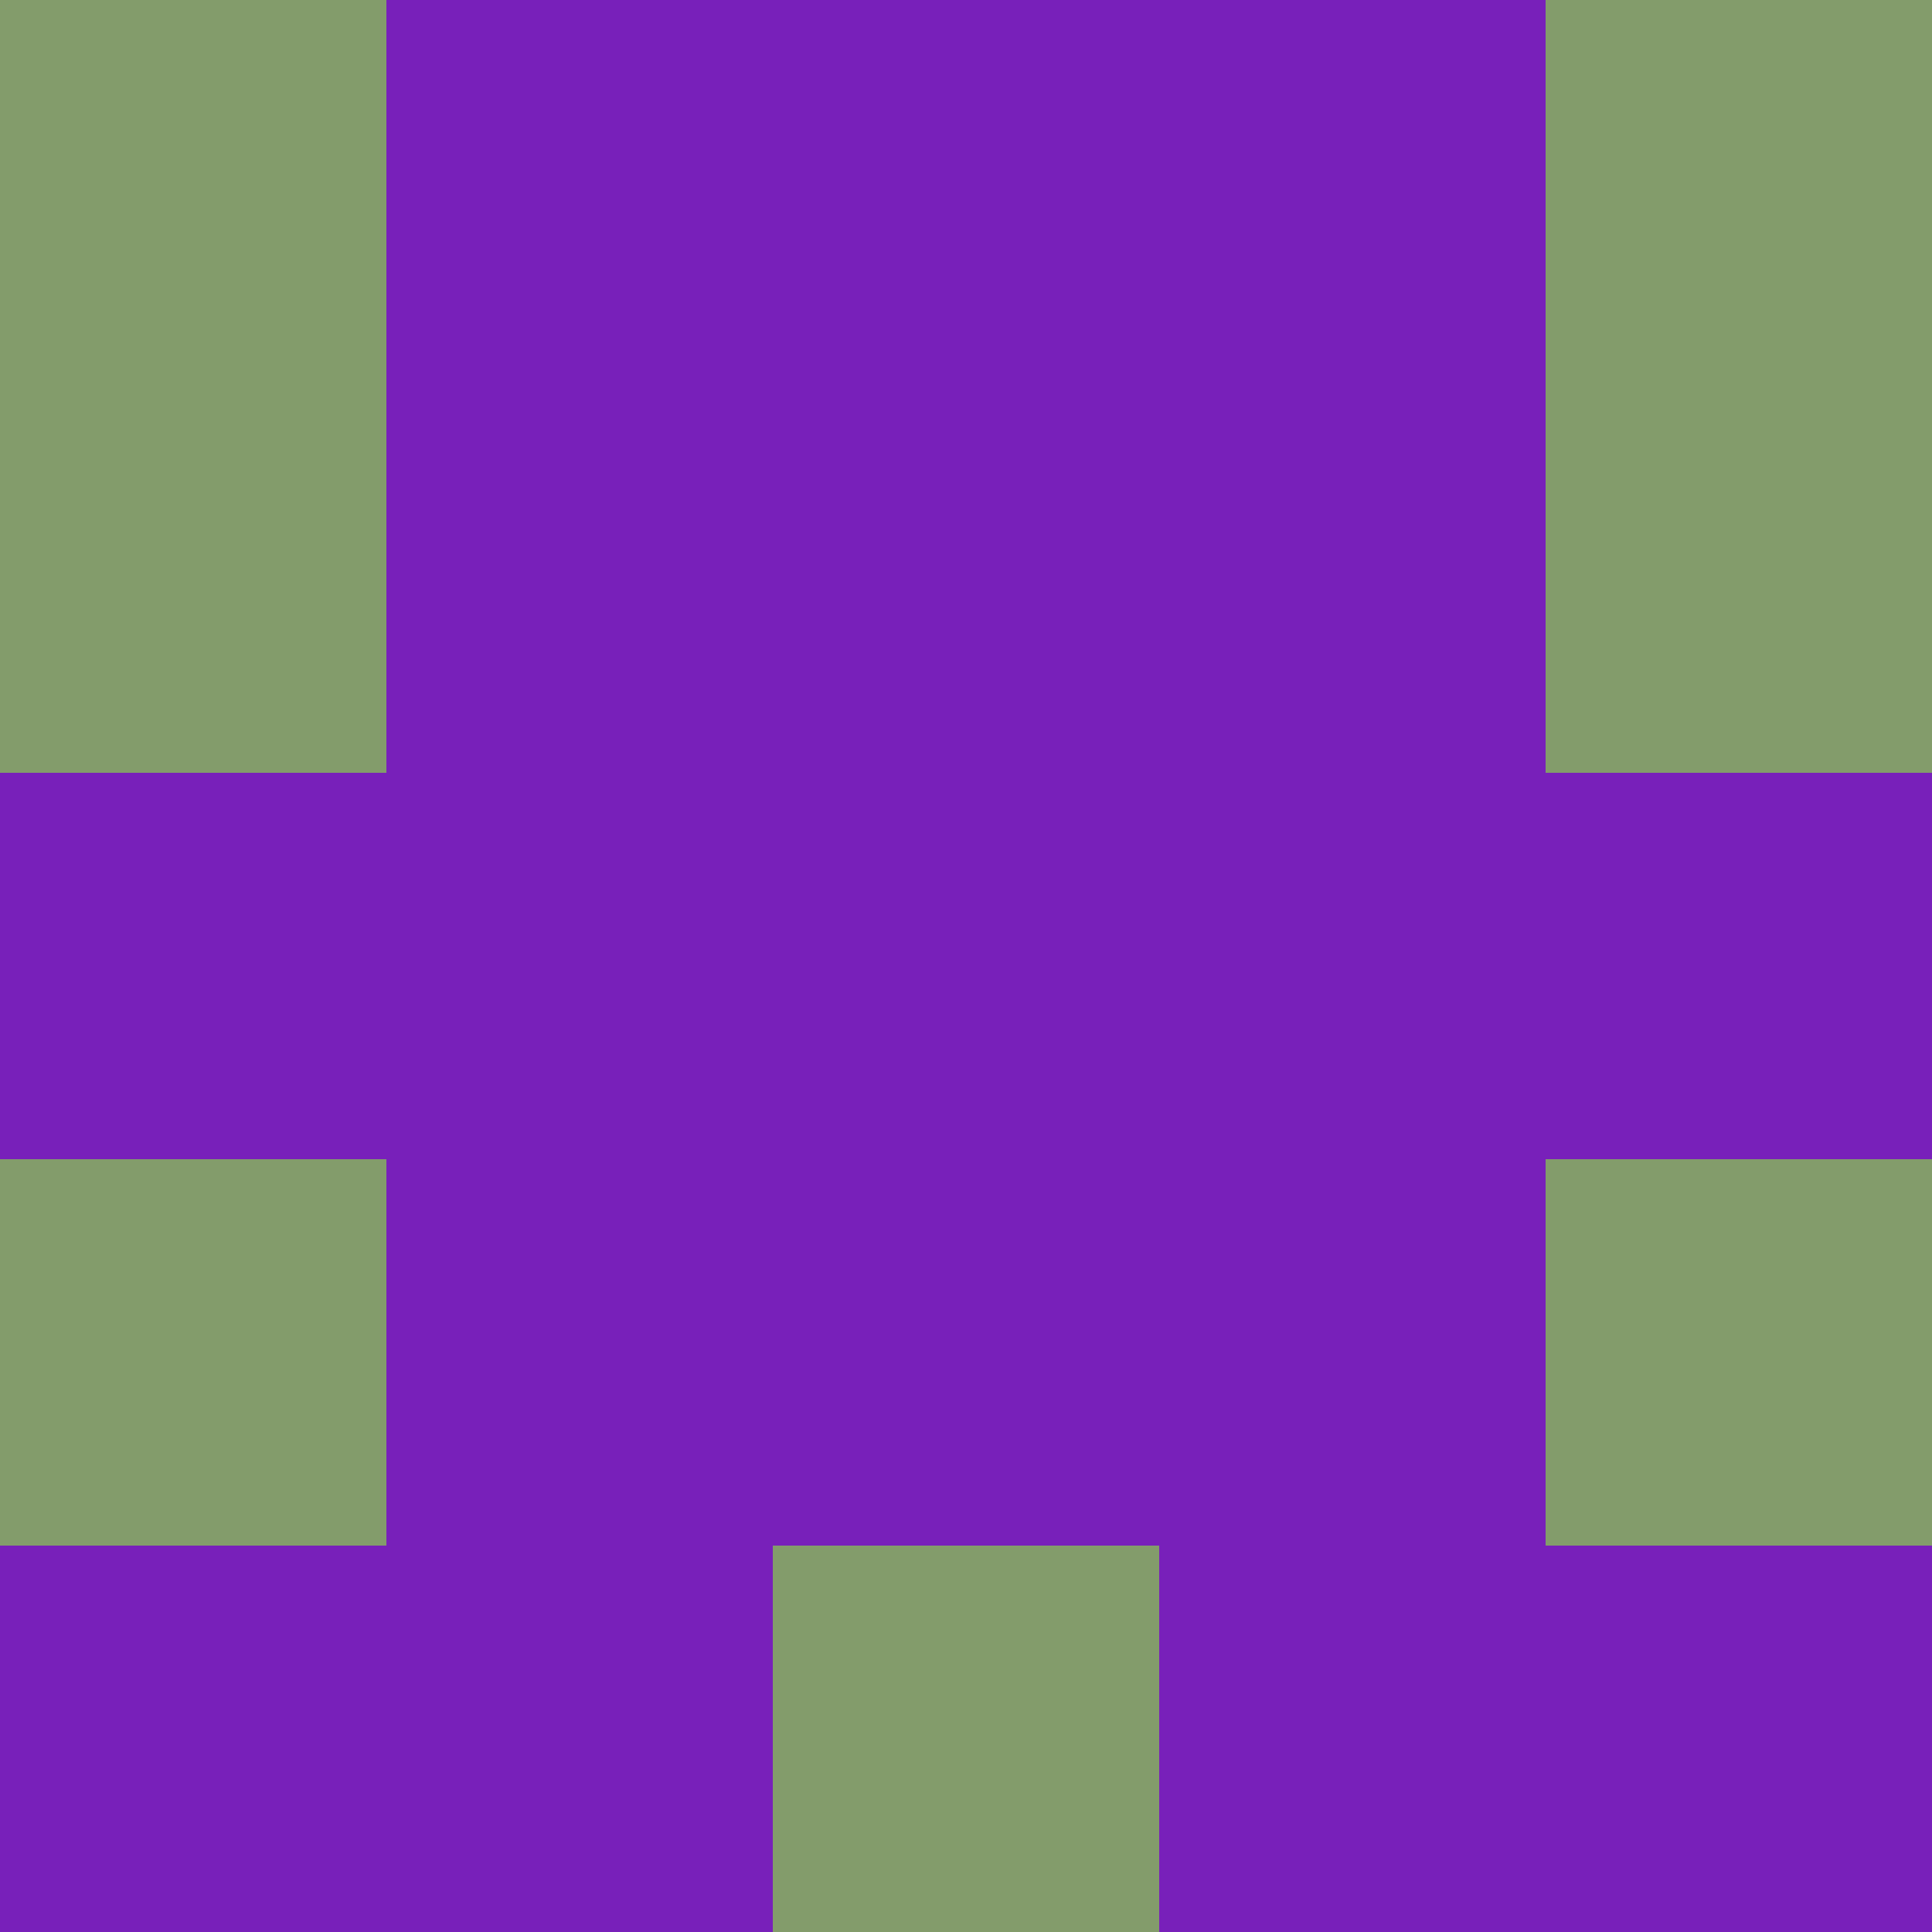 <?xml version="1.0" encoding="utf-8"?>
<!DOCTYPE svg PUBLIC "-//W3C//DTD SVG 20010904//EN"
        "http://www.w3.org/TR/2001/REC-SVG-20010904/DTD/svg10.dtd">

<svg viewBox="0 0 5 5"
     xmlns="http://www.w3.org/2000/svg"
     xmlns:xlink="http://www.w3.org/1999/xlink">

            <rect x ="0" y="0"
          width="1" height="1"
          fill="#839C6B"></rect>
        <rect x ="4" y="0"
          width="1" height="1"
          fill="#839C6B"></rect>
        <rect x ="1" y="0"
          width="1" height="1"
          fill="#7820BA"></rect>
        <rect x ="3" y="0"
          width="1" height="1"
          fill="#7820BA"></rect>
        <rect x ="2" y="0"
          width="1" height="1"
          fill="#7820BA"></rect>
                <rect x ="0" y="1"
          width="1" height="1"
          fill="#839C6B"></rect>
        <rect x ="4" y="1"
          width="1" height="1"
          fill="#839C6B"></rect>
        <rect x ="1" y="1"
          width="1" height="1"
          fill="#7820BA"></rect>
        <rect x ="3" y="1"
          width="1" height="1"
          fill="#7820BA"></rect>
        <rect x ="2" y="1"
          width="1" height="1"
          fill="#7820BA"></rect>
                <rect x ="0" y="2"
          width="1" height="1"
          fill="#7820BA"></rect>
        <rect x ="4" y="2"
          width="1" height="1"
          fill="#7820BA"></rect>
        <rect x ="1" y="2"
          width="1" height="1"
          fill="#7820BA"></rect>
        <rect x ="3" y="2"
          width="1" height="1"
          fill="#7820BA"></rect>
        <rect x ="2" y="2"
          width="1" height="1"
          fill="#7820BA"></rect>
                <rect x ="0" y="3"
          width="1" height="1"
          fill="#839C6B"></rect>
        <rect x ="4" y="3"
          width="1" height="1"
          fill="#839C6B"></rect>
        <rect x ="1" y="3"
          width="1" height="1"
          fill="#7820BA"></rect>
        <rect x ="3" y="3"
          width="1" height="1"
          fill="#7820BA"></rect>
        <rect x ="2" y="3"
          width="1" height="1"
          fill="#7820BA"></rect>
                <rect x ="0" y="4"
          width="1" height="1"
          fill="#7820BA"></rect>
        <rect x ="4" y="4"
          width="1" height="1"
          fill="#7820BA"></rect>
        <rect x ="1" y="4"
          width="1" height="1"
          fill="#7820BA"></rect>
        <rect x ="3" y="4"
          width="1" height="1"
          fill="#7820BA"></rect>
        <rect x ="2" y="4"
          width="1" height="1"
          fill="#839C6B"></rect>
        </svg>

